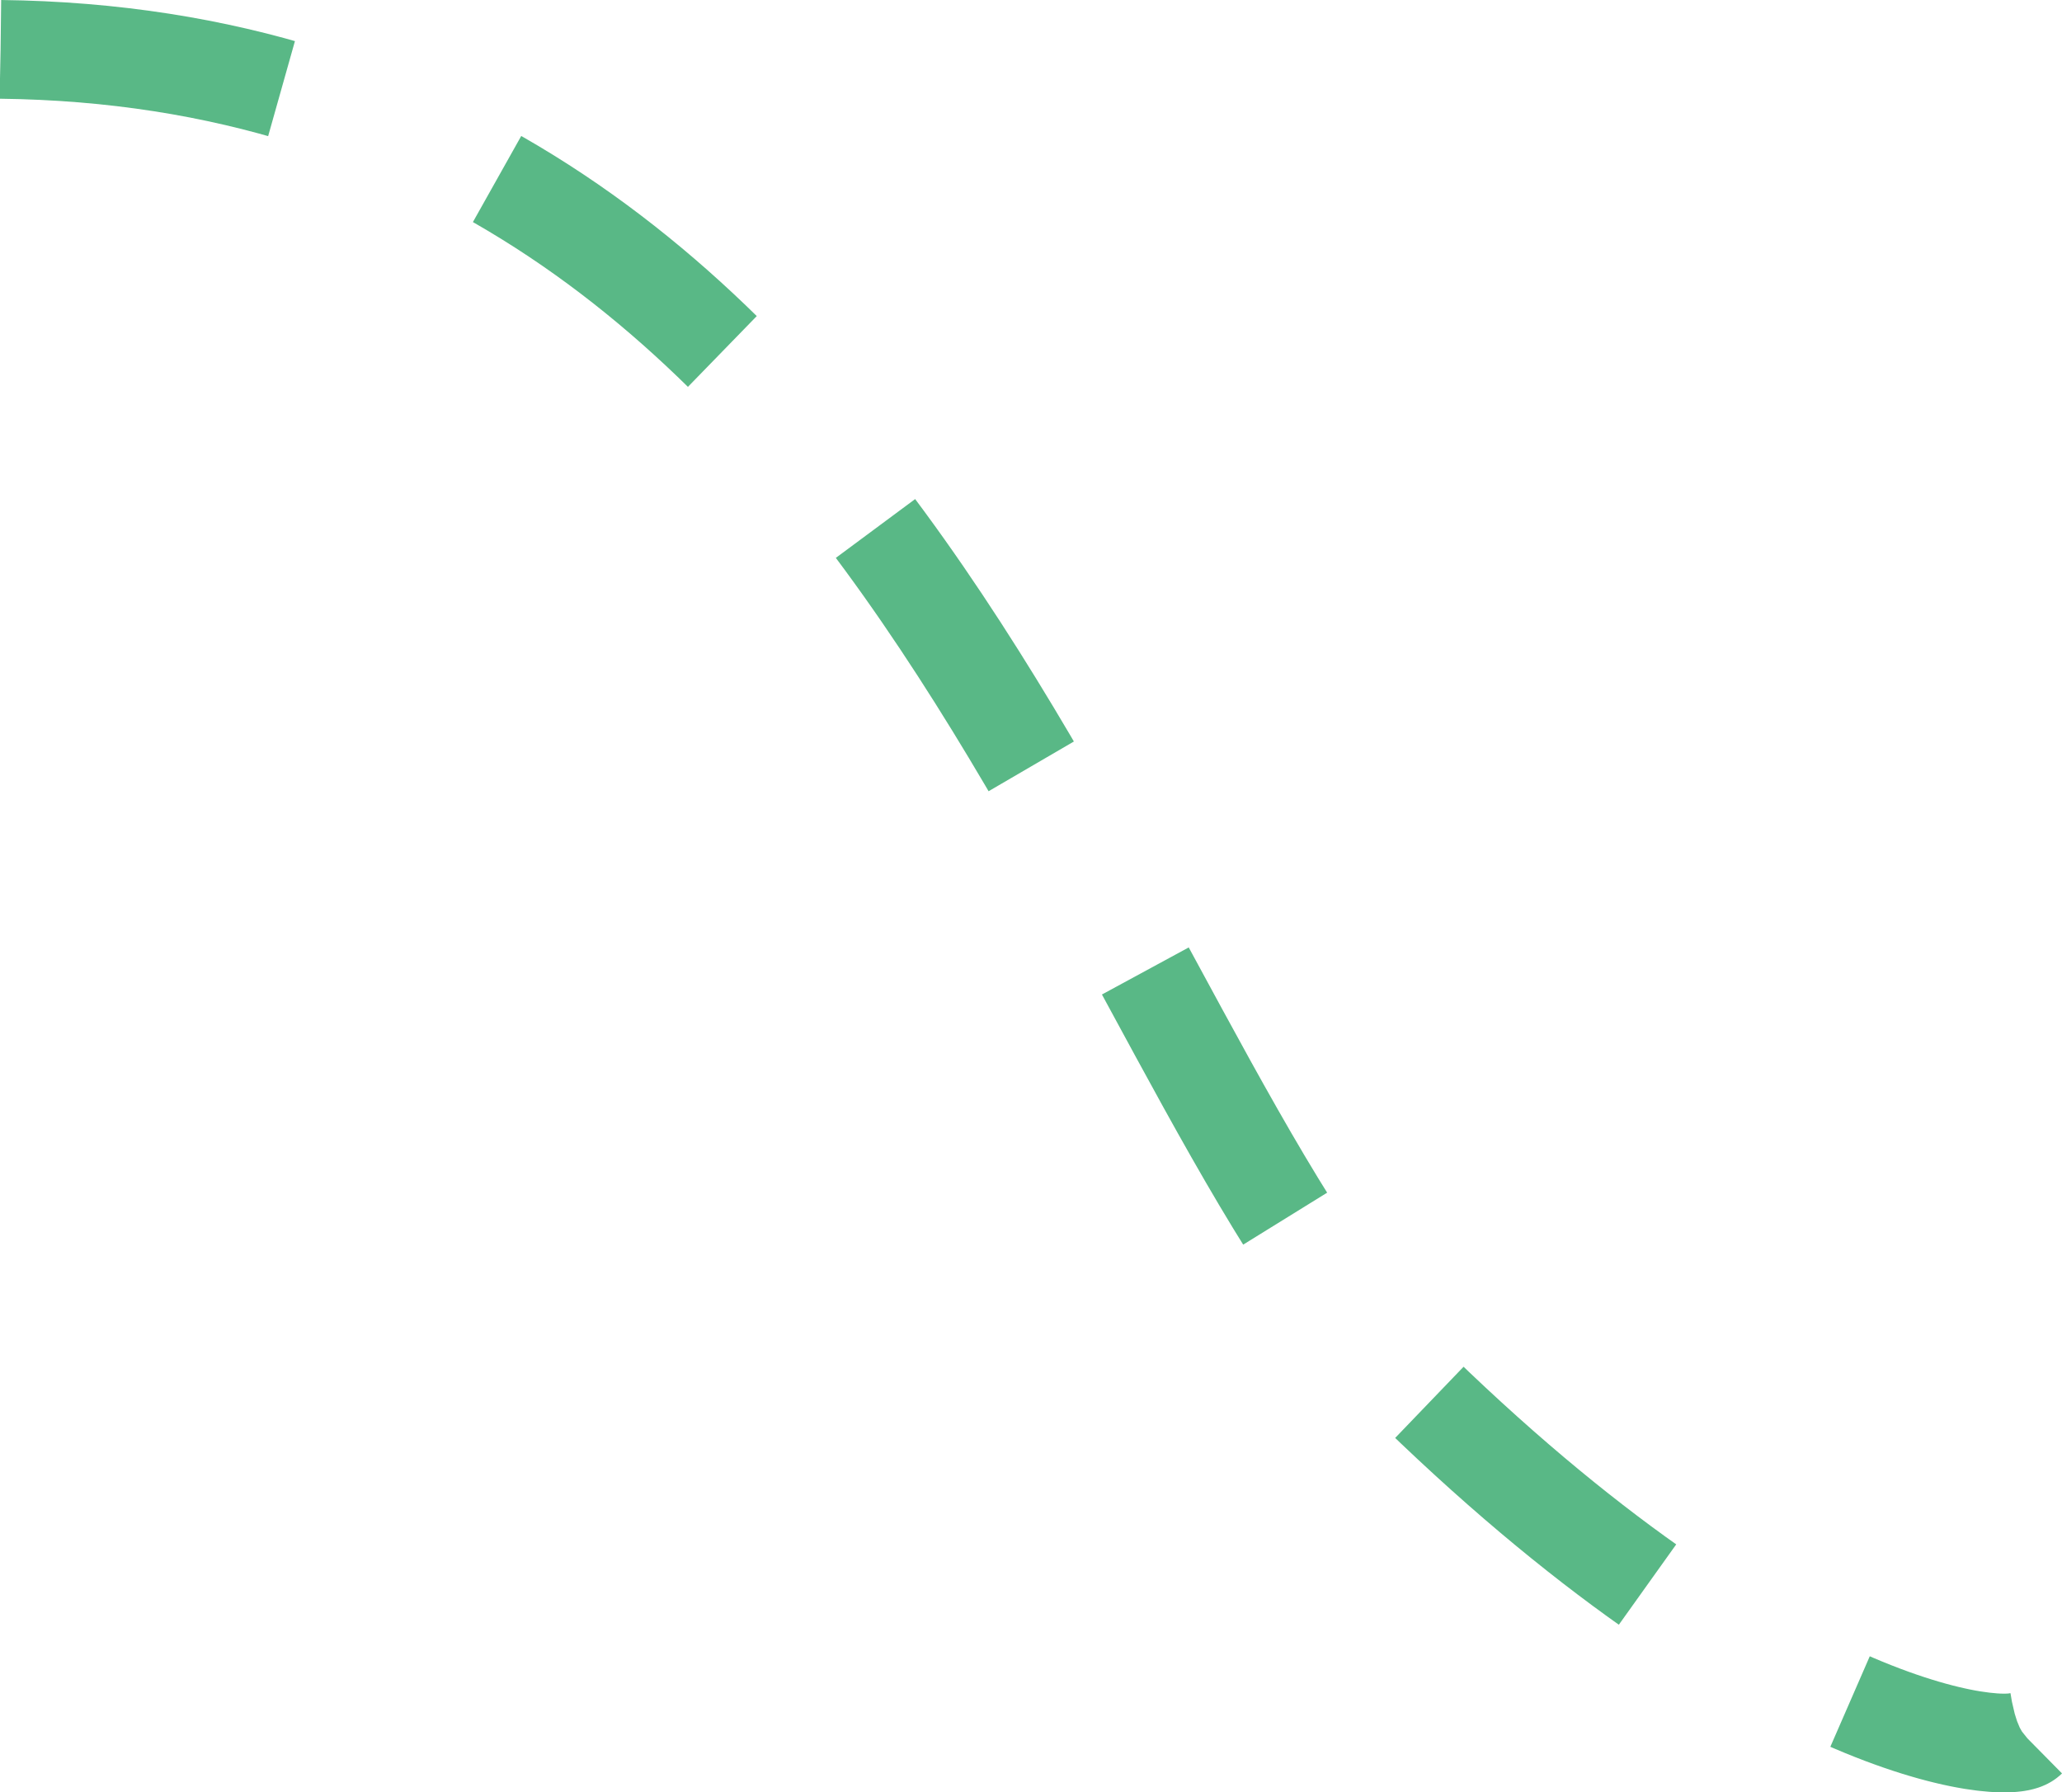 <svg xmlns="http://www.w3.org/2000/svg" viewBox="0 0 1232.06 1071.14"><defs><style>.cls-1{fill:none;stroke:#009245;stroke-width:59px;stroke-dasharray:170 140;opacity:0.65;isolation:isolate;}</style></defs><title>Page2_Background</title><g id="Layer_2" data-name="Layer 2"><g id="Layer_6" data-name="Layer 6"><path id="Path_1" data-name="Path 1" class="cls-1" d="M.35,29.5c538.19,6.34,652.42,598.62,837,792.3,217.47,215,362.5,228.34,374,217"/></g></g></svg>